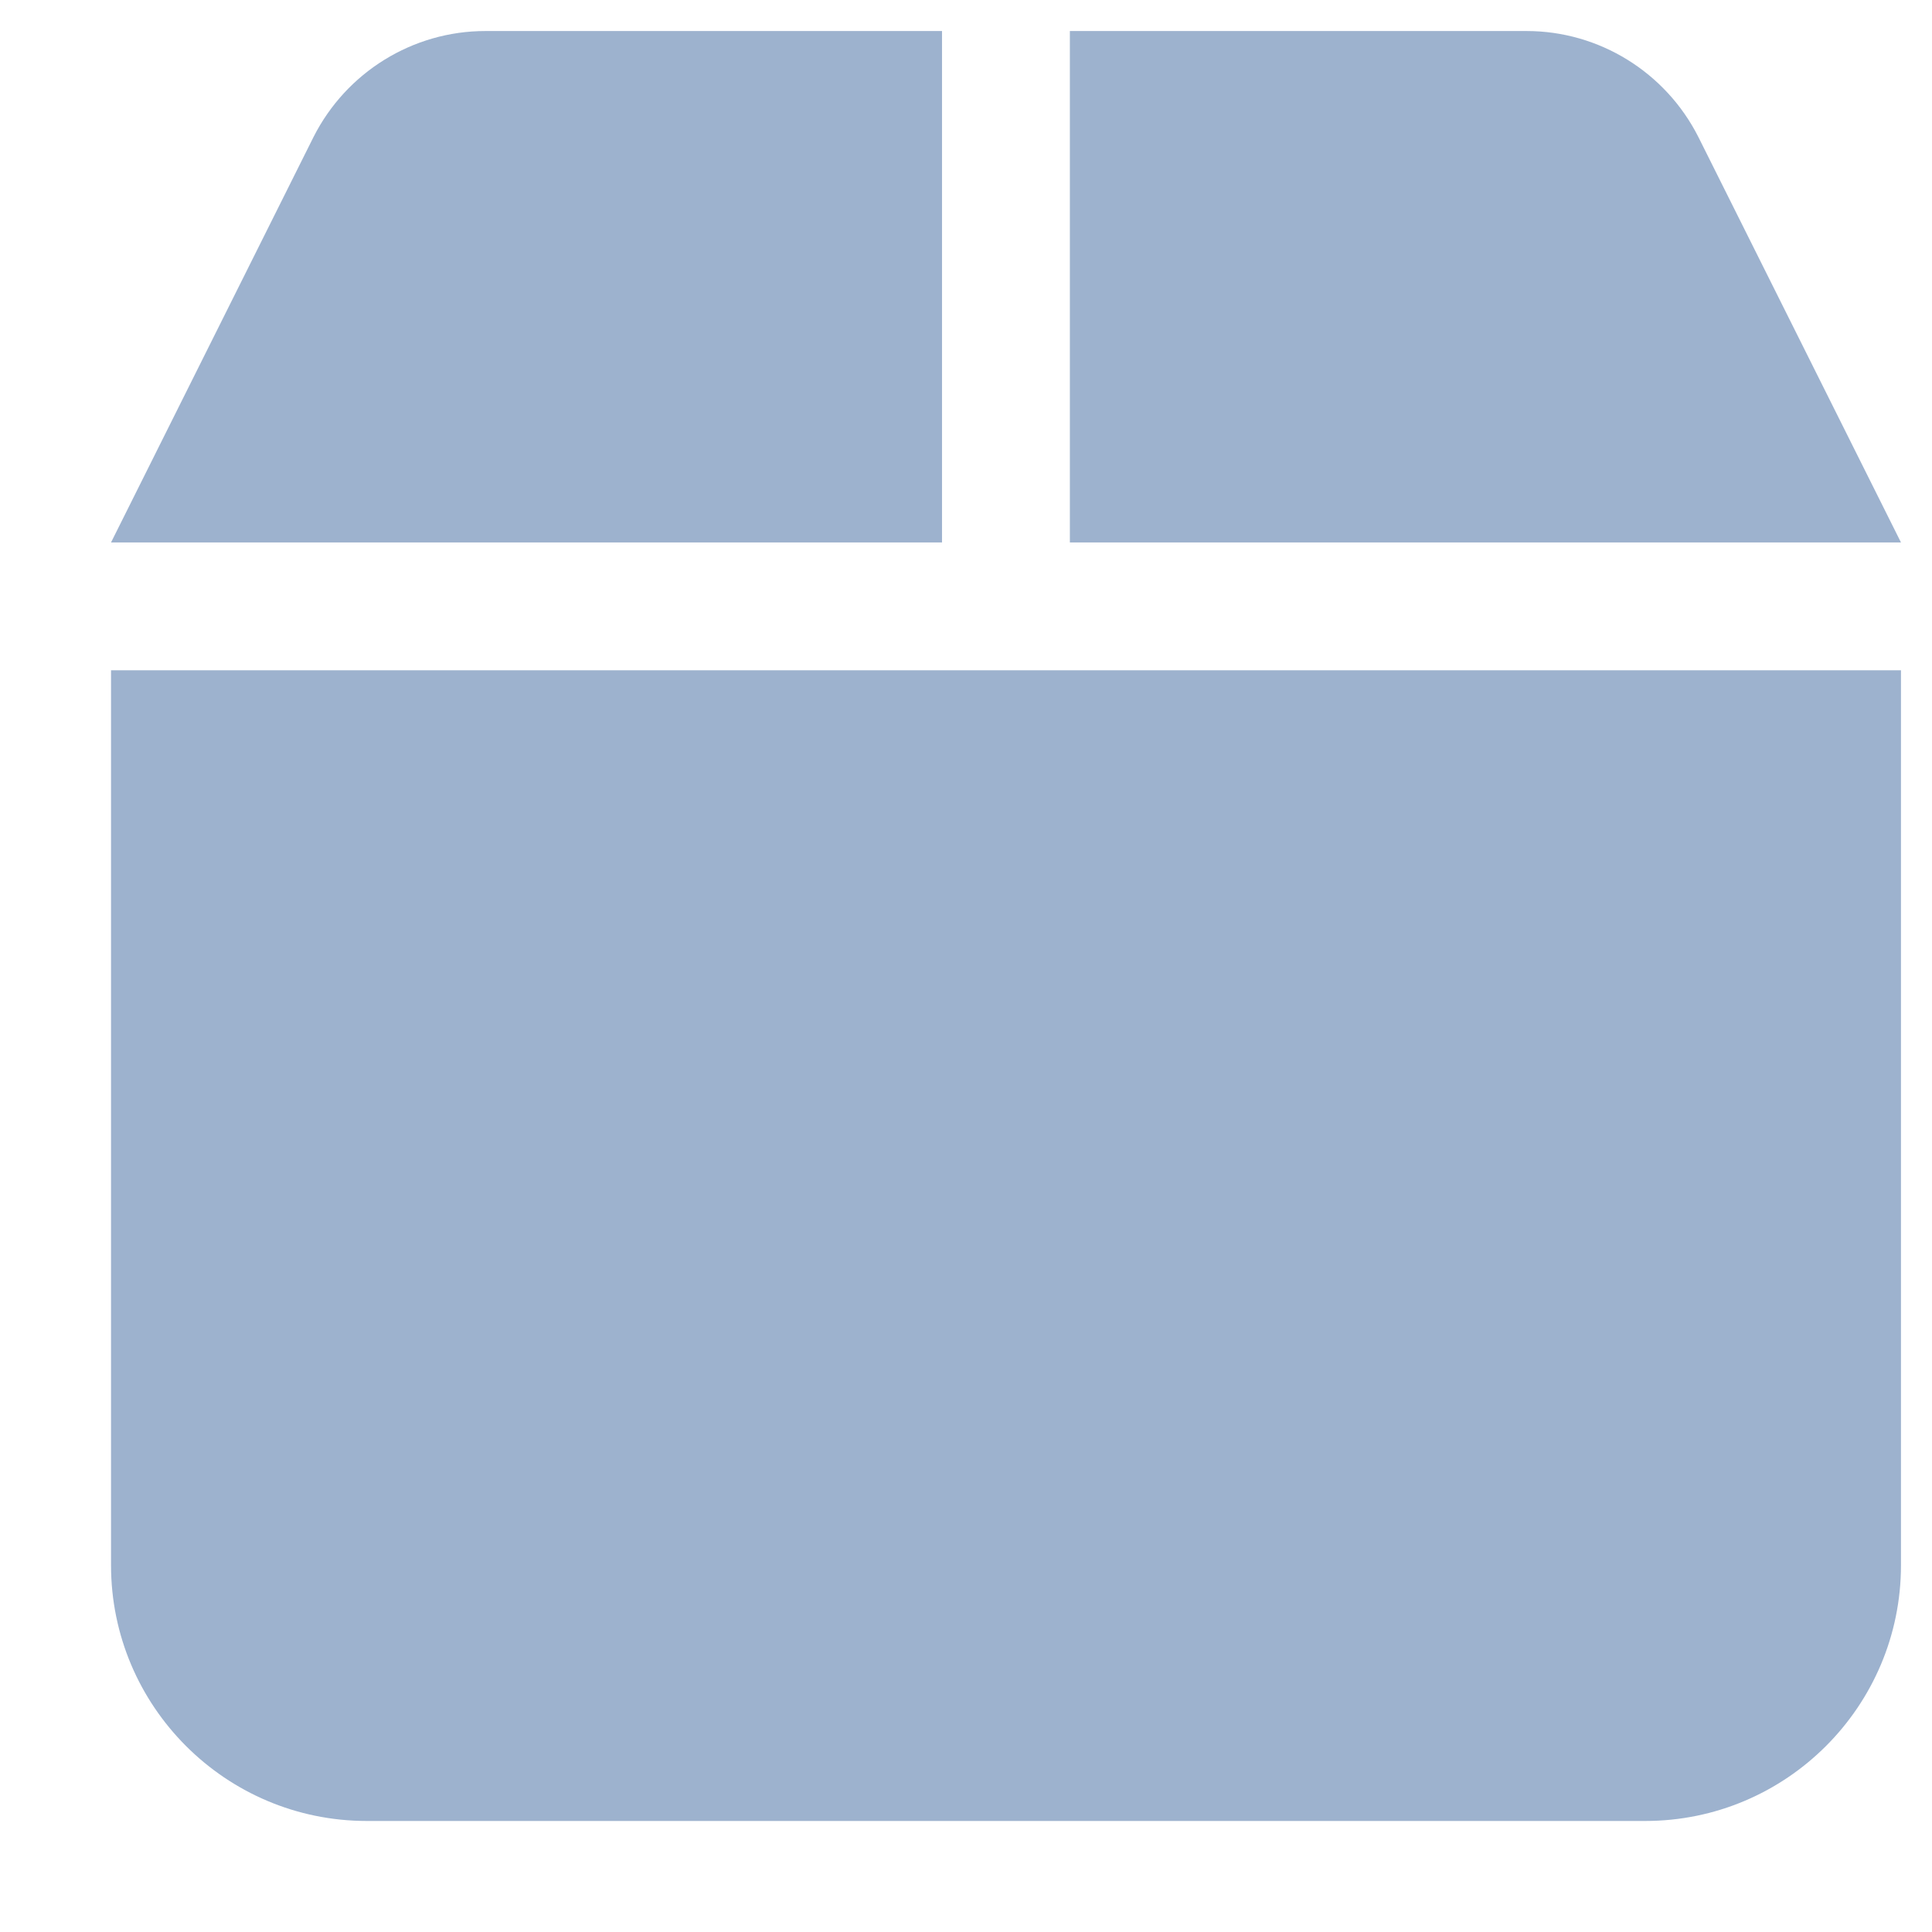 <svg width="17" height="17" viewBox="0 0 17 17" fill="none" xmlns="http://www.w3.org/2000/svg">
<path d="M2.759 1.205L0.977 4.773H8.289V0.273H4.271C3.631 0.273 3.047 0.636 2.759 1.205ZM9.414 4.773H16.727L14.944 1.205C14.656 0.636 14.072 0.273 13.433 0.273H9.414V4.773ZM16.727 5.898H0.977V13.773C0.977 15.014 1.986 16.023 3.227 16.023H14.477C15.718 16.023 16.727 15.014 16.727 13.773V5.898Z" fill="#9DB2CE"/>
</svg>

